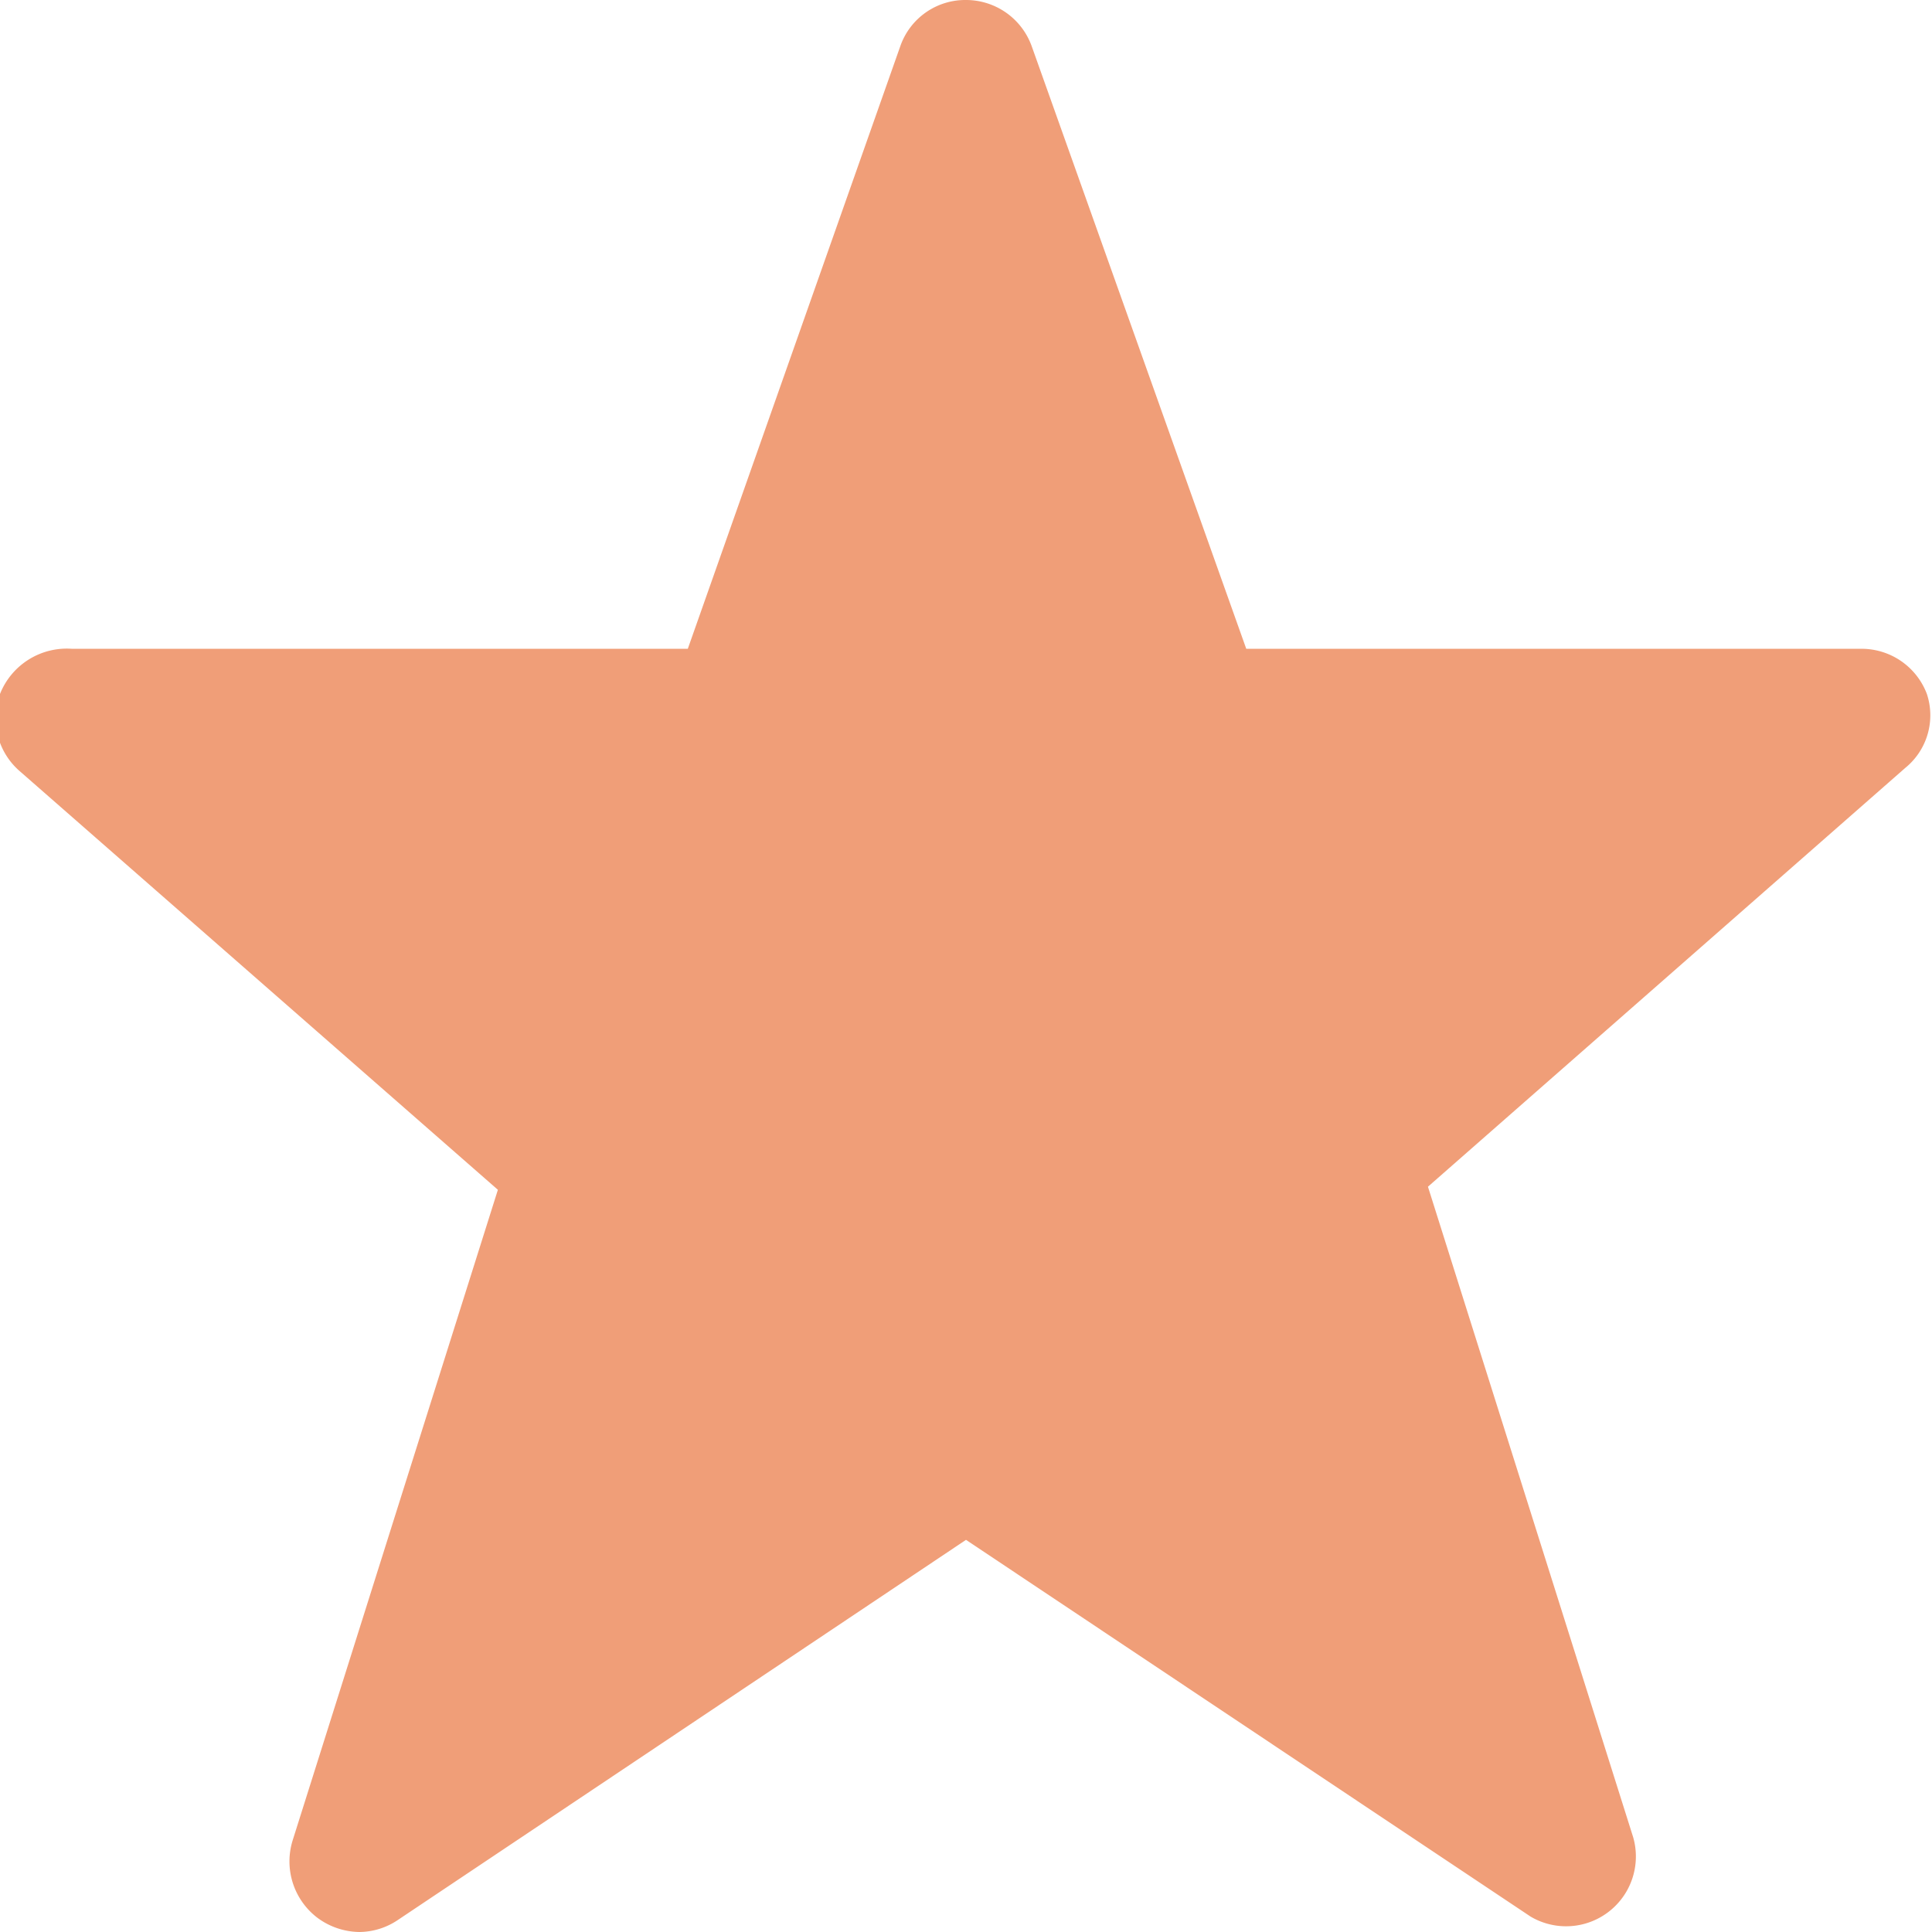 <svg xmlns="http://www.w3.org/2000/svg" viewBox="0 0 18.82 18.82"><defs><style>.cls-1{fill:#f09e78;}</style></defs><g id="Calque_2" data-name="Calque 2"><g id="Calque_1-2" data-name="Calque 1"><path class="cls-1" d="M18.77,6.76a.68.68,0,0,0-.63-.44h-6L10.05.45A.68.68,0,0,0,9.41,0a.67.67,0,0,0-.64.45L6.7,6.32h-6A.7.7,0,0,0,0,6.76a.68.68,0,0,0,.19.75l4.66,4.08-2,6.34a.69.69,0,0,0,.24.75.7.7,0,0,0,.41.14.68.68,0,0,0,.38-.12L9.41,15l5.5,3.67a.68.68,0,0,0,1-.77l-2-6.34,4.65-4.08A.66.66,0,0,0,18.77,6.76Z"/></g></g></svg>